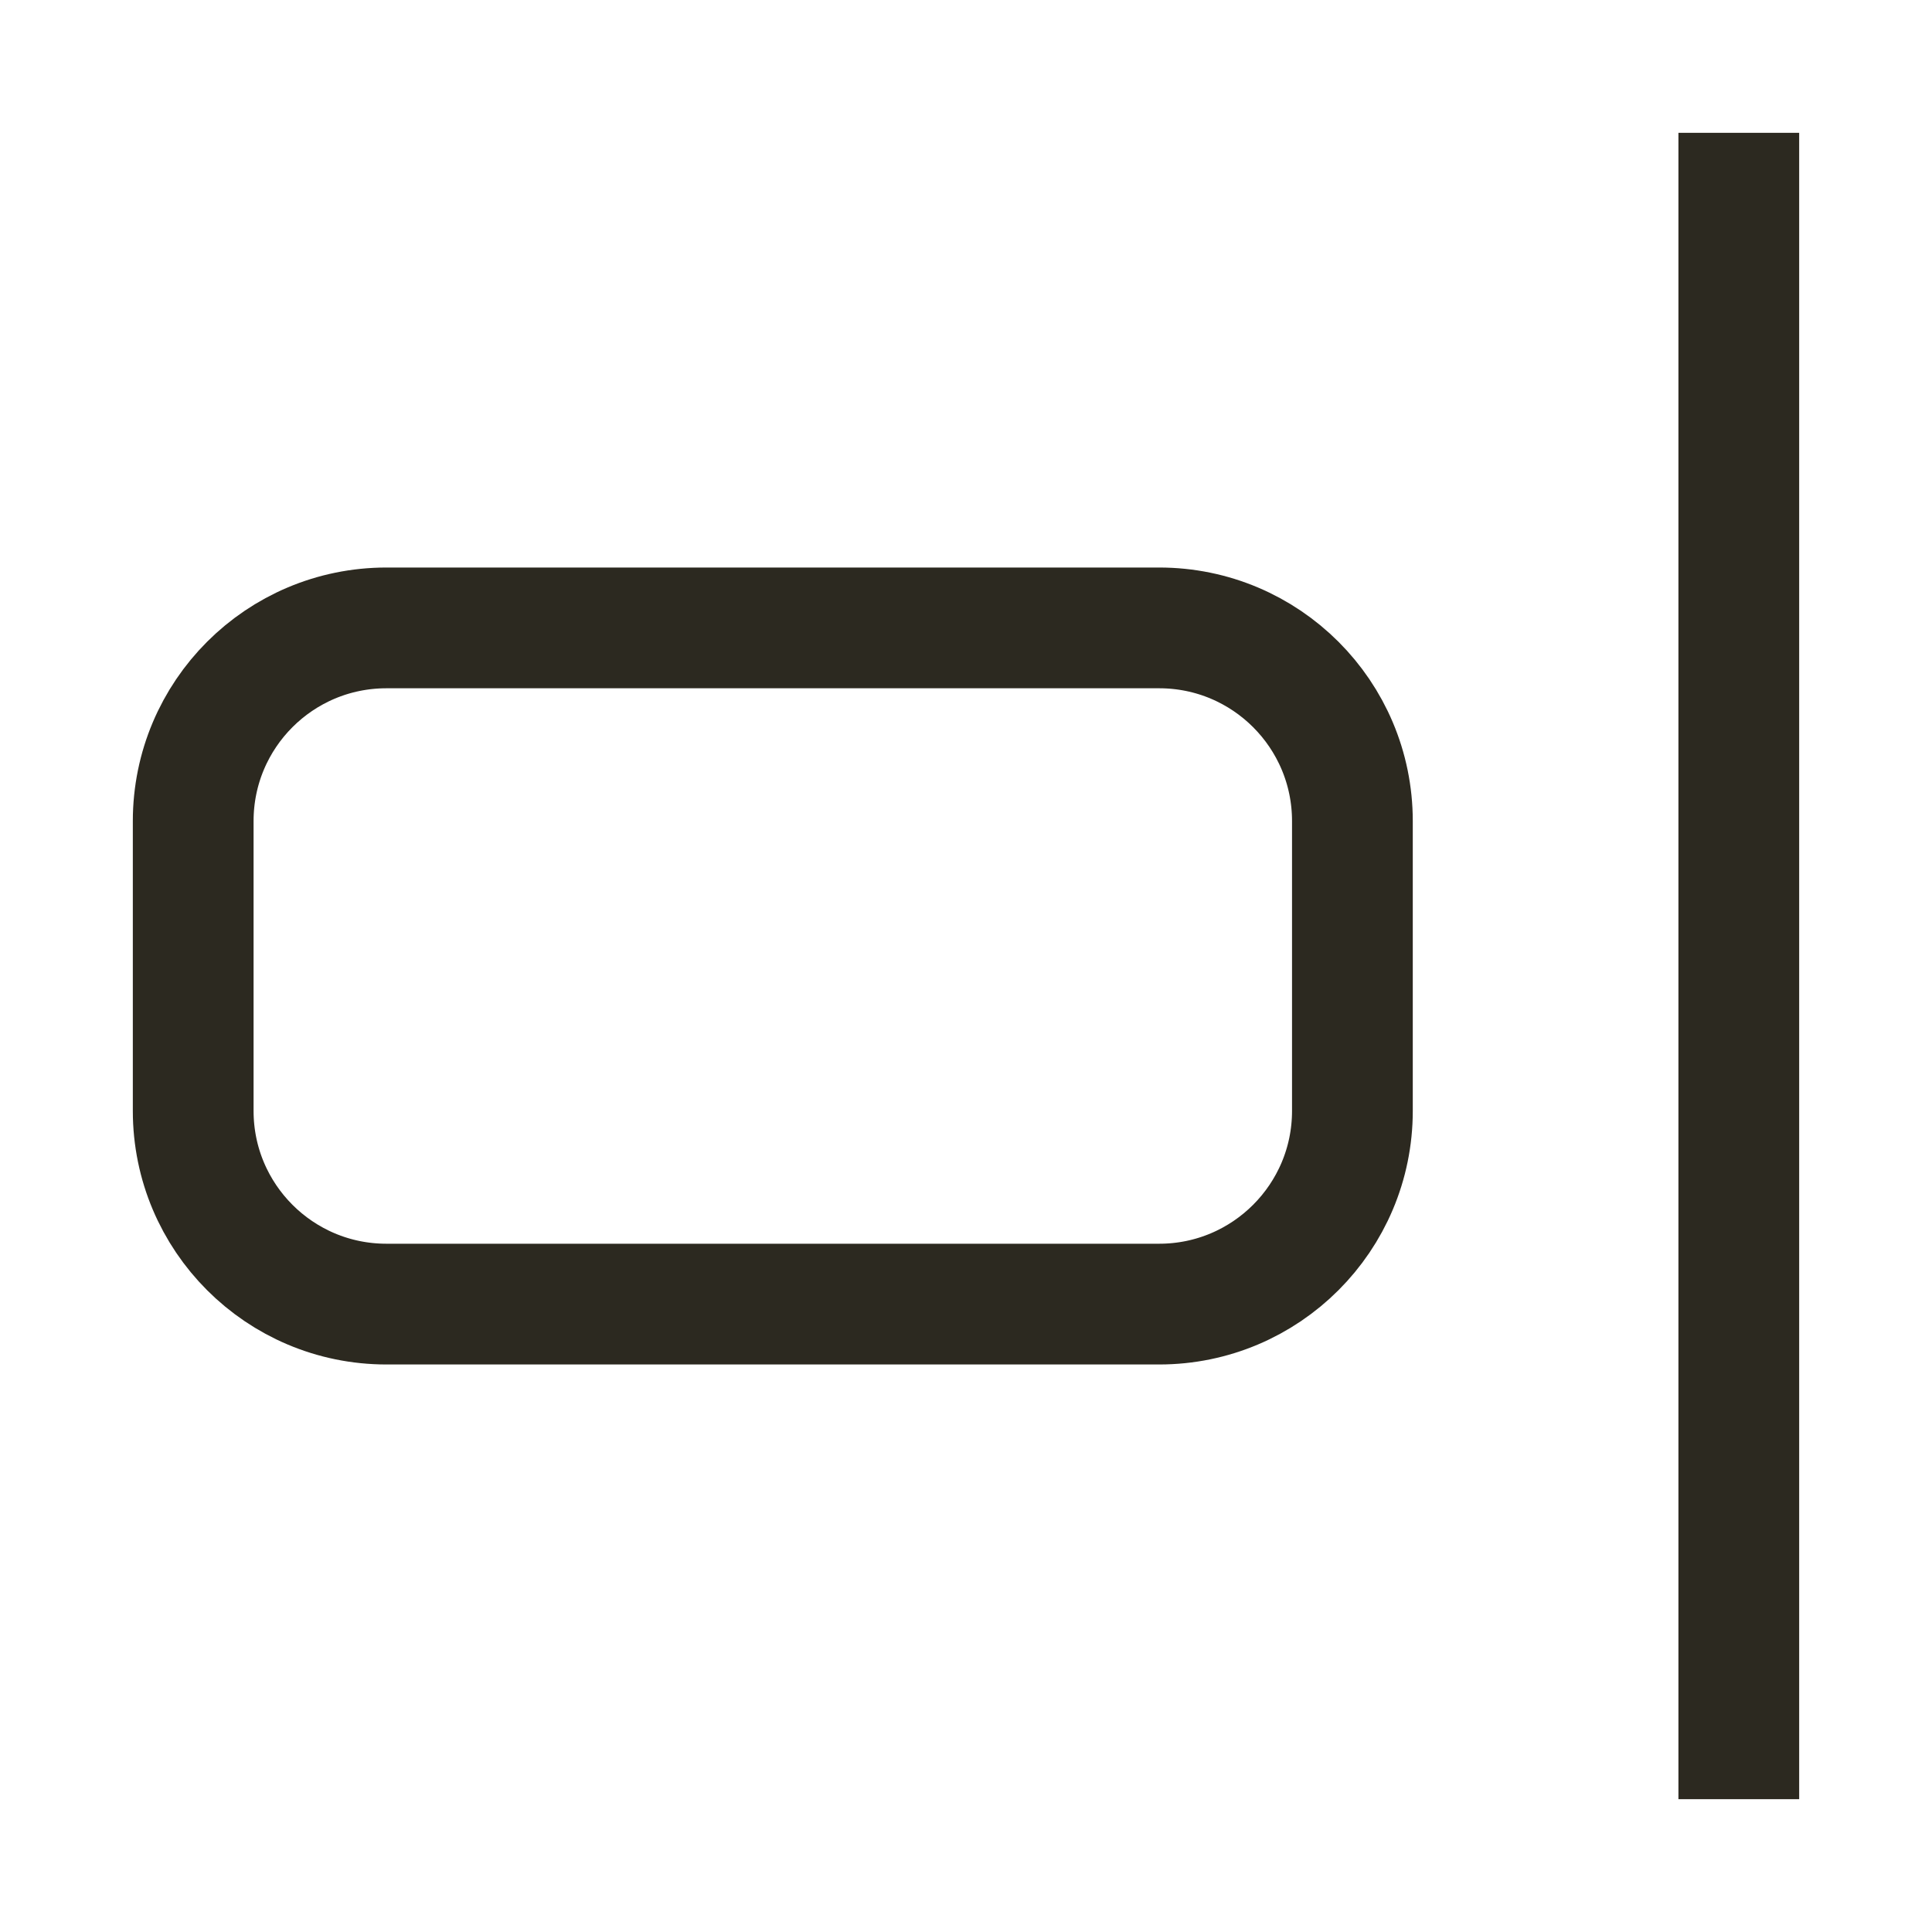 <svg width="24" height="24" viewBox="0 0 24 24" fill="none" xmlns="http://www.w3.org/2000/svg">
<path d="M21.6 21.6L21.6 2.4M4.8 16.2L14.4 16.2C15.725 16.2 16.8 15.125 16.8 13.8V10.2C16.8 8.874 15.725 7.8 14.4 7.8L4.8 7.8C3.474 7.8 2.4 8.874 2.4 10.2L2.4 13.8C2.4 15.125 3.474 16.2 4.8 16.2Z" stroke="#2C2920" stroke-width="1.5" stroke-linecap="square" stroke-linejoin="round"/>
</svg>

